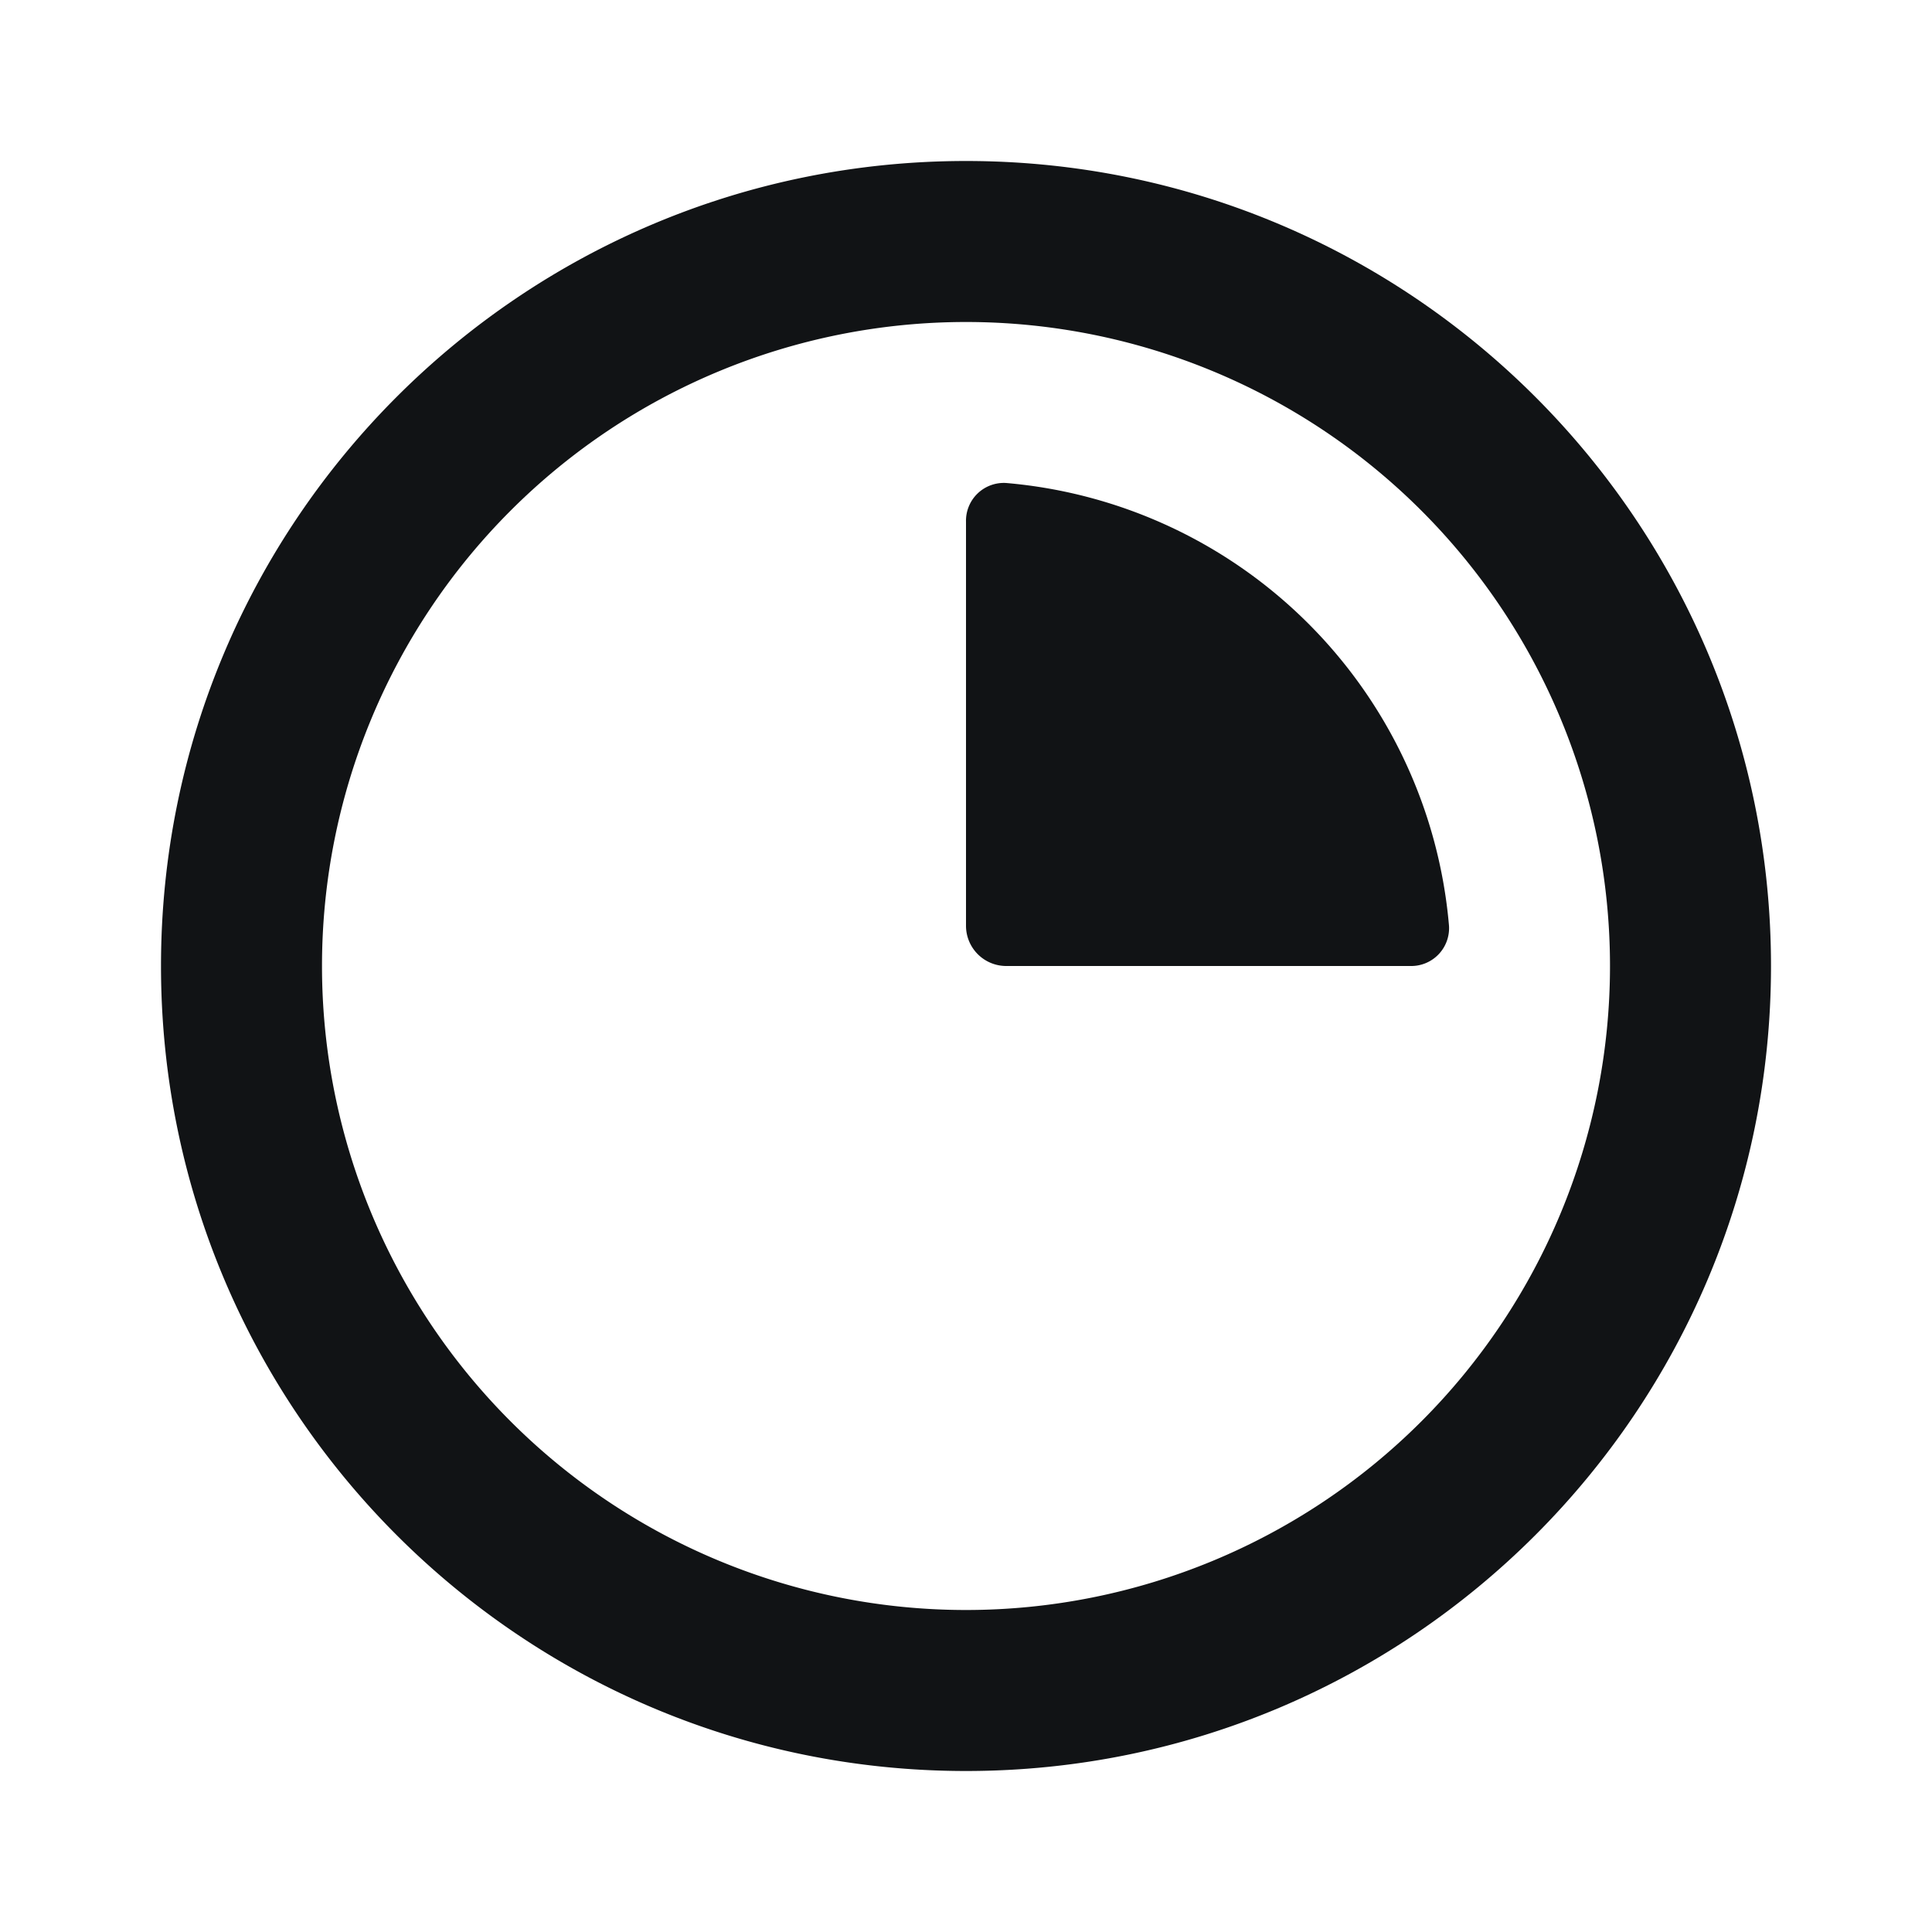 <svg width="24" height="24" viewBox="0 0 24 24" fill="none" xmlns="http://www.w3.org/2000/svg"><path fill-rule="evenodd" clip-rule="evenodd" d="M12 4a8 8 0 100 16 8 8 0 000-16zM2 12C2 6.477 6.477 2 12 2s10 4.477 10 10-4.477 10-10 10S2 17.523 2 12z" fill="#111315"/><path d="M18 11.5A6.04 6.04 0 0012.5 6a.47.47 0 00-.5.48v5.02a.5.5 0 00.5.5h5.02a.47.47 0 00.48-.5z" fill="#111315"/></svg>